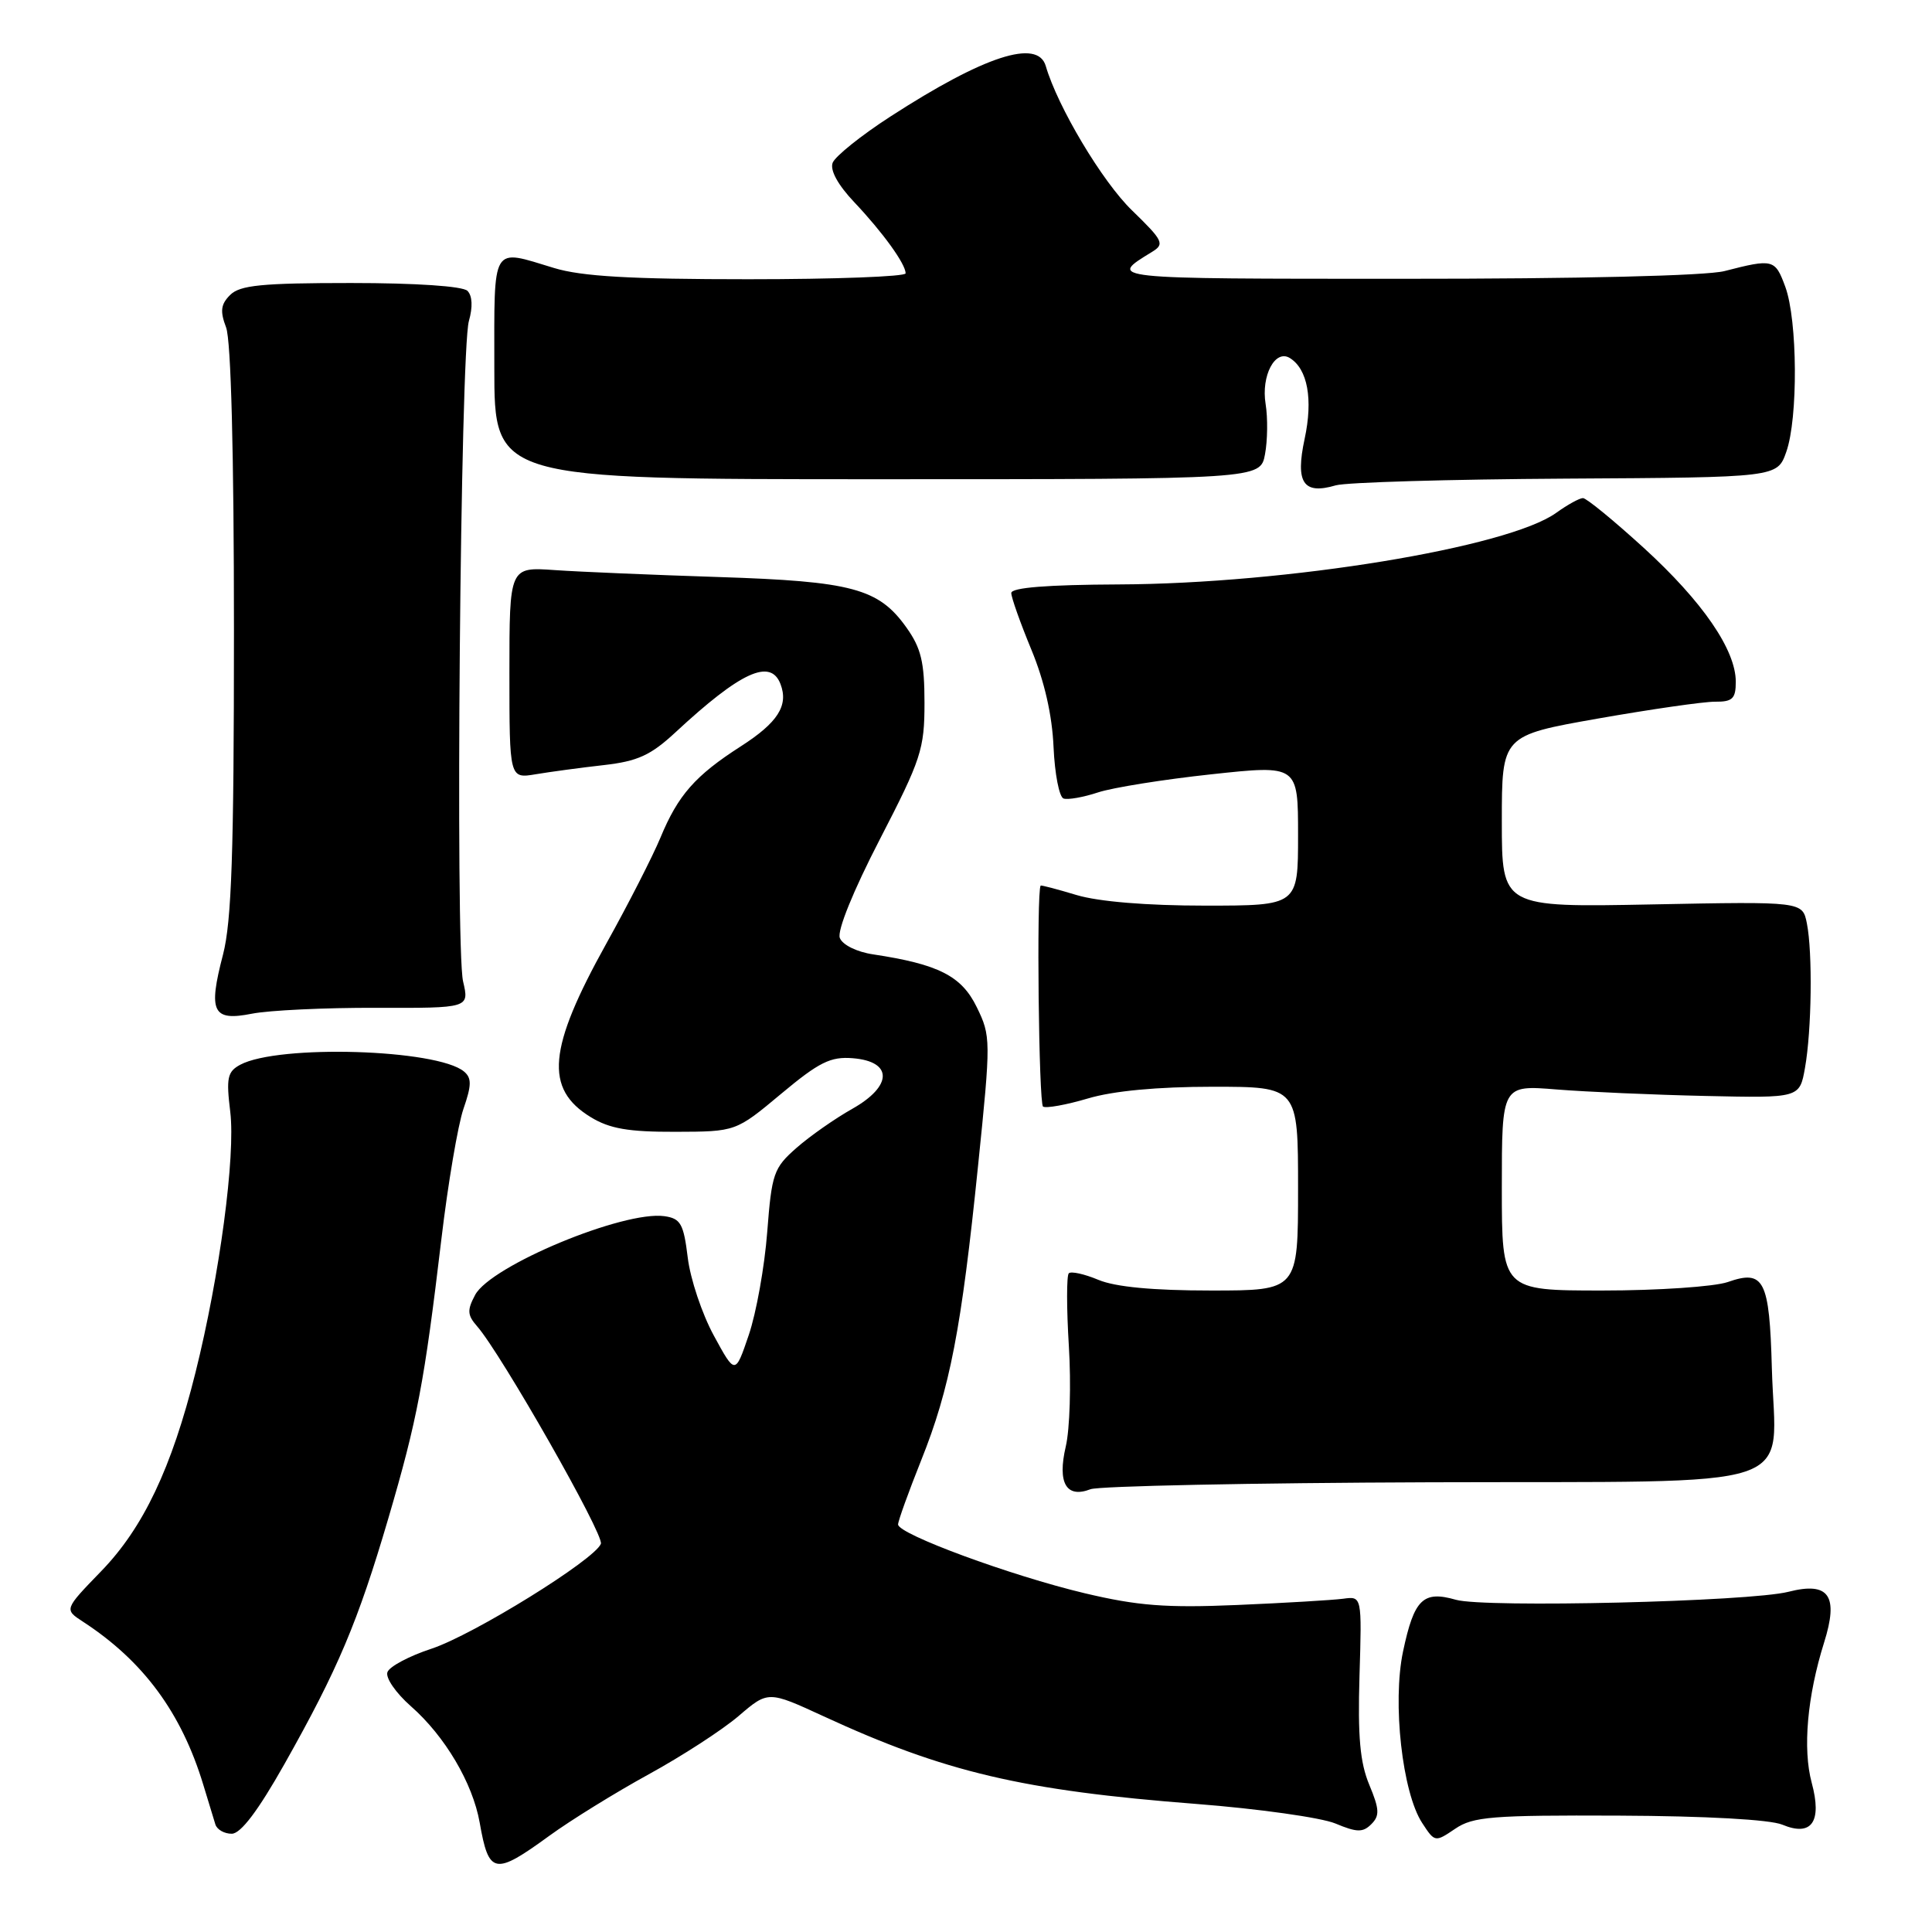 <?xml version="1.0" encoding="UTF-8" standalone="no"?>
<!DOCTYPE svg PUBLIC "-//W3C//DTD SVG 1.1//EN" "http://www.w3.org/Graphics/SVG/1.1/DTD/svg11.dtd" >
<svg xmlns="http://www.w3.org/2000/svg" xmlns:xlink="http://www.w3.org/1999/xlink" version="1.1" viewBox="0 0 256 256">
 <g >
 <path fill="currentColor"
d=" M 72.79 243.25 C 75.62 241.19 81.54 237.53 85.95 235.11 C 90.35 232.70 95.72 229.22 97.87 227.38 C 101.78 224.03 101.78 224.03 109.14 227.42 C 125.17 234.82 135.49 237.25 158.50 239.03 C 166.75 239.67 175.05 240.84 176.94 241.62 C 179.81 242.82 180.59 242.83 181.71 241.71 C 182.83 240.59 182.79 239.74 181.44 236.50 C 180.21 233.56 179.90 230.11 180.14 222.07 C 180.46 211.50 180.46 211.50 177.98 211.84 C 176.62 212.02 170.29 212.40 163.93 212.67 C 154.50 213.07 150.76 212.78 143.72 211.11 C 133.93 208.78 119.00 203.28 119.00 202.00 C 119.00 201.53 120.38 197.71 122.06 193.50 C 125.87 183.99 127.39 176.12 129.60 154.44 C 131.31 137.77 131.30 137.29 129.42 133.44 C 127.41 129.32 124.37 127.77 115.70 126.46 C 113.53 126.14 111.63 125.20 111.28 124.28 C 110.91 123.33 113.06 118.03 116.58 111.22 C 122.06 100.61 122.50 99.27 122.50 93.13 C 122.50 87.73 122.05 85.87 120.10 83.14 C 116.42 77.97 112.90 77.03 95.24 76.46 C 86.58 76.18 76.80 75.77 73.50 75.54 C 67.50 75.12 67.50 75.12 67.50 89.15 C 67.50 103.18 67.50 103.18 71.00 102.59 C 72.92 102.27 76.97 101.72 80.00 101.38 C 84.50 100.87 86.22 100.08 89.50 97.04 C 98.14 89.02 102.10 87.20 103.42 90.64 C 104.51 93.49 103.06 95.75 98.15 98.90 C 92.12 102.77 89.84 105.36 87.51 111.00 C 86.48 113.47 83.26 119.79 80.34 125.03 C 72.60 138.95 72.12 144.27 78.28 148.03 C 80.78 149.56 83.28 149.99 89.50 149.97 C 97.50 149.95 97.50 149.95 103.50 144.94 C 108.54 140.73 110.06 139.98 113.00 140.22 C 118.32 140.65 118.29 143.90 112.94 146.92 C 110.66 148.20 107.33 150.53 105.54 152.10 C 102.51 154.76 102.26 155.49 101.66 163.26 C 101.31 167.84 100.21 173.97 99.22 176.88 C 97.42 182.18 97.42 182.18 94.59 176.98 C 93.03 174.12 91.47 169.47 91.13 166.64 C 90.58 162.15 90.19 161.46 88.04 161.15 C 82.64 160.39 65.03 167.71 62.96 171.58 C 61.88 173.60 61.92 174.26 63.22 175.74 C 66.39 179.35 80.07 203.38 79.62 204.56 C 78.81 206.67 62.74 216.62 57.18 218.46 C 54.25 219.42 51.62 220.81 51.34 221.56 C 51.05 222.30 52.44 224.32 54.45 226.09 C 58.96 230.05 62.63 236.26 63.56 241.50 C 64.77 248.40 65.52 248.54 72.79 243.25 Z  M 214.50 240.58 C 226.02 240.63 234.55 241.10 236.17 241.78 C 240.06 243.40 241.46 241.41 240.06 236.22 C 238.85 231.74 239.47 224.75 241.70 217.65 C 243.66 211.42 242.35 209.55 236.98 210.92 C 231.85 212.23 196.73 213.07 192.92 211.98 C 188.56 210.73 187.38 211.89 185.91 218.83 C 184.48 225.60 185.81 237.54 188.45 241.56 C 190.12 244.12 190.16 244.12 192.82 242.32 C 195.19 240.71 197.70 240.51 214.50 240.58 Z  M 37.70 233.73 C 44.79 221.15 47.42 214.92 51.45 201.21 C 55.31 188.06 56.22 183.23 58.49 164.16 C 59.36 156.82 60.68 149.06 61.41 146.93 C 62.50 143.78 62.51 142.84 61.48 141.98 C 57.90 139.01 36.90 138.38 31.84 141.08 C 30.13 142.00 29.96 142.82 30.51 147.32 C 31.22 153.16 29.11 169.02 25.90 181.88 C 22.74 194.54 18.98 202.45 13.40 208.20 C 8.50 213.26 8.50 213.26 10.99 214.88 C 18.99 220.09 24.04 226.93 26.94 236.50 C 27.61 238.70 28.33 241.06 28.54 241.75 C 28.76 242.44 29.74 242.99 30.72 242.98 C 31.91 242.96 34.21 239.92 37.70 233.73 Z  M 189.50 196.41 C 240.00 196.24 235.24 197.83 234.78 181.30 C 234.46 169.57 233.75 168.19 228.93 169.88 C 227.15 170.49 219.69 171.00 212.35 171.00 C 199.00 171.00 199.00 171.00 199.00 157.38 C 199.00 143.77 199.00 143.77 206.25 144.36 C 210.24 144.68 219.12 145.07 225.98 145.22 C 238.46 145.50 238.46 145.50 239.17 141.50 C 240.06 136.52 240.19 126.21 239.42 122.35 C 238.84 119.45 238.84 119.45 218.92 119.84 C 199.00 120.23 199.00 120.23 199.00 108.85 C 199.00 97.46 199.00 97.46 211.75 95.21 C 218.76 93.98 225.74 92.97 227.25 92.98 C 229.57 93.00 230.00 92.58 230.00 90.34 C 230.00 86.11 225.60 79.71 217.80 72.59 C 213.83 68.97 210.21 66.00 209.75 66.00 C 209.29 66.00 207.70 66.88 206.21 67.95 C 199.81 72.56 170.53 77.35 148.25 77.44 C 138.77 77.48 134.00 77.86 134.00 78.58 C 134.00 79.17 135.20 82.55 136.66 86.08 C 138.39 90.25 139.42 94.77 139.60 98.98 C 139.76 102.54 140.35 105.62 140.93 105.81 C 141.51 106.00 143.56 105.64 145.49 105.00 C 147.43 104.36 154.18 103.28 160.50 102.60 C 172.00 101.36 172.00 101.36 172.00 110.68 C 172.00 120.00 172.00 120.00 159.66 120.00 C 151.95 120.00 145.57 119.47 142.66 118.60 C 140.10 117.83 137.95 117.26 137.89 117.35 C 137.33 118.09 137.64 146.28 138.21 146.63 C 138.62 146.88 141.30 146.40 144.16 145.55 C 147.51 144.55 153.38 144.00 160.68 144.00 C 172.00 144.00 172.00 144.00 172.00 157.50 C 172.00 171.00 172.00 171.00 160.47 171.00 C 152.79 171.00 147.80 170.53 145.55 169.59 C 143.69 168.81 141.92 168.42 141.62 168.72 C 141.32 169.02 141.32 173.37 141.63 178.38 C 141.94 183.40 141.76 189.38 141.22 191.67 C 140.09 196.51 141.29 198.57 144.50 197.33 C 145.60 196.91 165.85 196.49 189.50 196.41 Z  M 49.85 133.54 C 62.19 133.58 62.19 133.58 61.36 130.04 C 60.31 125.53 61.00 46.49 62.13 42.54 C 62.66 40.68 62.59 39.19 61.94 38.54 C 61.32 37.92 55.14 37.50 46.49 37.50 C 34.70 37.50 31.79 37.79 30.50 39.08 C 29.25 40.32 29.14 41.23 29.96 43.39 C 30.61 45.11 31.00 60.03 31.00 83.52 C 31.00 113.00 30.69 122.08 29.55 126.49 C 27.56 134.11 28.17 135.35 33.38 134.32 C 35.65 133.87 43.06 133.52 49.85 133.54 Z  M 207.50 63.42 C 235.50 63.26 235.50 63.26 236.69 59.88 C 238.27 55.43 238.19 42.42 236.56 38.00 C 235.21 34.33 234.95 34.26 228.50 35.92 C 226.09 36.54 209.16 36.95 186.00 36.94 C 146.35 36.94 146.78 36.98 152.66 33.37 C 154.35 32.34 154.13 31.89 149.99 27.87 C 146.07 24.08 140.14 14.15 138.57 8.75 C 137.51 5.09 130.41 7.40 117.97 15.45 C 114.10 17.95 110.67 20.71 110.33 21.57 C 109.96 22.56 111.03 24.51 113.22 26.82 C 116.98 30.80 120.00 34.98 120.00 36.22 C 120.00 36.65 110.62 37.00 99.16 37.00 C 83.57 37.00 77.08 36.63 73.41 35.51 C 65.02 32.97 65.50 32.17 65.50 48.75 C 65.50 63.50 65.50 63.50 116.25 63.50 C 167.00 63.50 167.00 63.50 167.62 60.19 C 167.96 58.38 168.00 55.38 167.70 53.53 C 167.09 49.78 168.96 46.24 170.91 47.44 C 173.27 48.90 174.00 52.90 172.87 58.15 C 171.62 63.98 172.69 65.58 177.00 64.31 C 178.38 63.91 192.10 63.51 207.50 63.42 Z "/>
</g>
</svg>